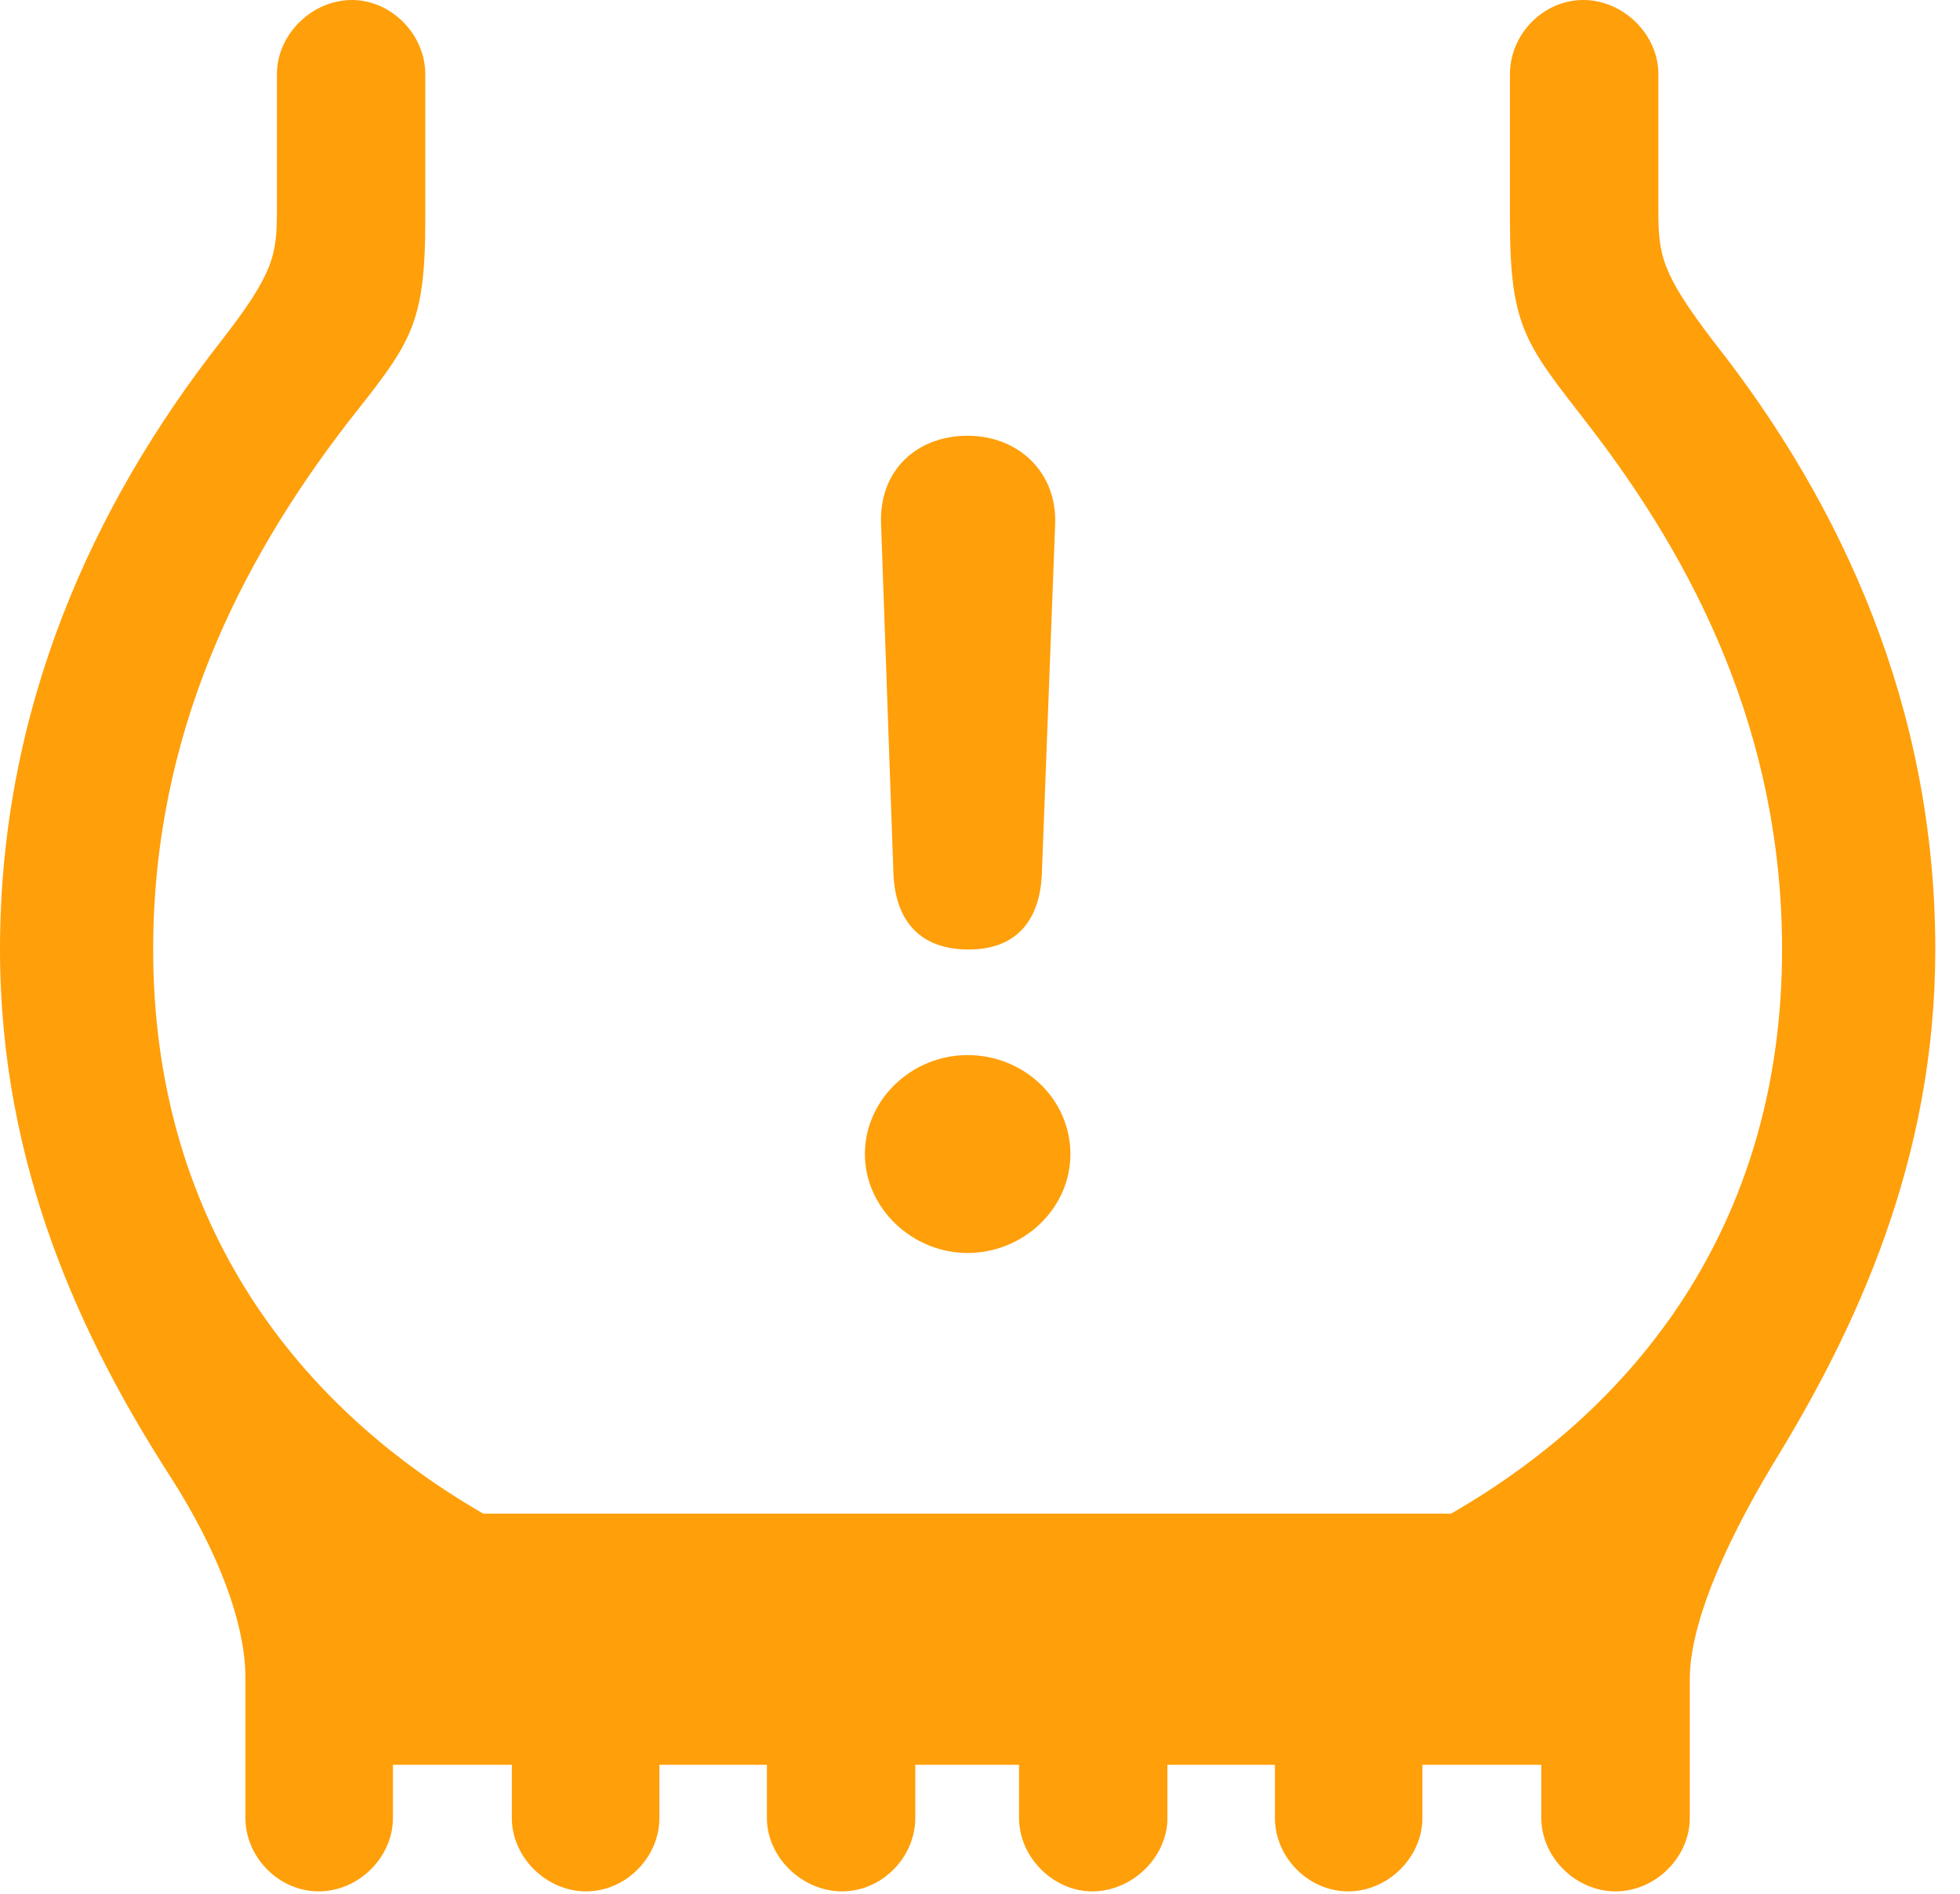 <?xml version="1.0" encoding="UTF-8"?>
<!--Generator: Apple Native CoreSVG 326-->
<!DOCTYPE svg
PUBLIC "-//W3C//DTD SVG 1.1//EN"
       "http://www.w3.org/Graphics/SVG/1.1/DTD/svg11.dtd">
<svg version="1.1" xmlns="http://www.w3.org/2000/svg" xmlns:xlink="http://www.w3.org/1999/xlink" viewBox="0 0 28.164 27.221">
 <g>
  <rect height="27.221" opacity="0" width="28.164" x="0" y="0"/>
  <path d="M0 13.645C0 16.775 1.189 19.264 2.447 21.219C3.131 22.285 3.527 23.324 3.527 24.117L3.527 26.127C3.527 26.688 4.006 27.18 4.58 27.18C5.154 27.18 5.646 26.688 5.646 26.127L5.646 25.361L7.355 25.361L7.355 26.127C7.355 26.688 7.848 27.18 8.422 27.18C8.996 27.18 9.475 26.688 9.475 26.127L9.475 25.361L11.02 25.361L11.02 26.127C11.02 26.688 11.525 27.18 12.1 27.18C12.674 27.18 13.152 26.688 13.152 26.127L13.152 25.361L14.643 25.361L14.643 26.127C14.643 26.688 15.135 27.18 15.695 27.18C16.27 27.18 16.775 26.688 16.775 26.127L16.775 25.361L18.32 25.361L18.32 26.127C18.32 26.688 18.799 27.18 19.373 27.18C19.947 27.18 20.439 26.688 20.439 26.127L20.439 25.361L22.148 25.361L22.148 26.127C22.148 26.688 22.641 27.18 23.215 27.18C23.789 27.18 24.281 26.688 24.281 26.127L24.281 24.131C24.281 23.393 24.719 22.299 25.484 21.027C26.66 19.113 27.809 16.68 27.809 13.645C27.809 10.172 26.469 7.246 24.623 4.908C23.871 3.924 23.83 3.664 23.83 3.021L23.83 1.066C23.83 0.492 23.324 0 22.75 0C22.176 0 21.697 0.492 21.697 1.066L21.697 3.172C21.697 4.717 21.93 4.949 22.818 6.098C24.363 8.094 25.607 10.555 25.607 13.645C25.607 17.418 23.68 20.125 20.85 21.752L6.945 21.752C4.129 20.125 2.201 17.418 2.201 13.645C2.201 10.555 3.445 8.094 4.977 6.098C5.879 4.949 6.111 4.717 6.111 3.172L6.111 1.066C6.111 0.492 5.619 0 5.059 0C4.484 0 3.979 0.492 3.979 1.066L3.979 3.021C3.979 3.664 3.938 3.924 3.172 4.908C1.34 7.246 0 10.172 0 13.645Z" fill="#ff9f0a"/>
  <path d="M13.918 13.645C14.574 13.645 14.943 13.262 14.971 12.551L15.162 7.533C15.19 6.781 14.629 6.262 13.904 6.262C13.166 6.262 12.633 6.768 12.66 7.52L12.838 12.551C12.865 13.248 13.234 13.645 13.918 13.645ZM13.904 18.006C14.697 18.006 15.381 17.377 15.381 16.584C15.381 15.791 14.711 15.162 13.904 15.162C13.098 15.162 12.428 15.805 12.428 16.584C12.428 17.363 13.111 18.006 13.904 18.006Z" fill="#ff9f0a"/>
 </g>
</svg>

